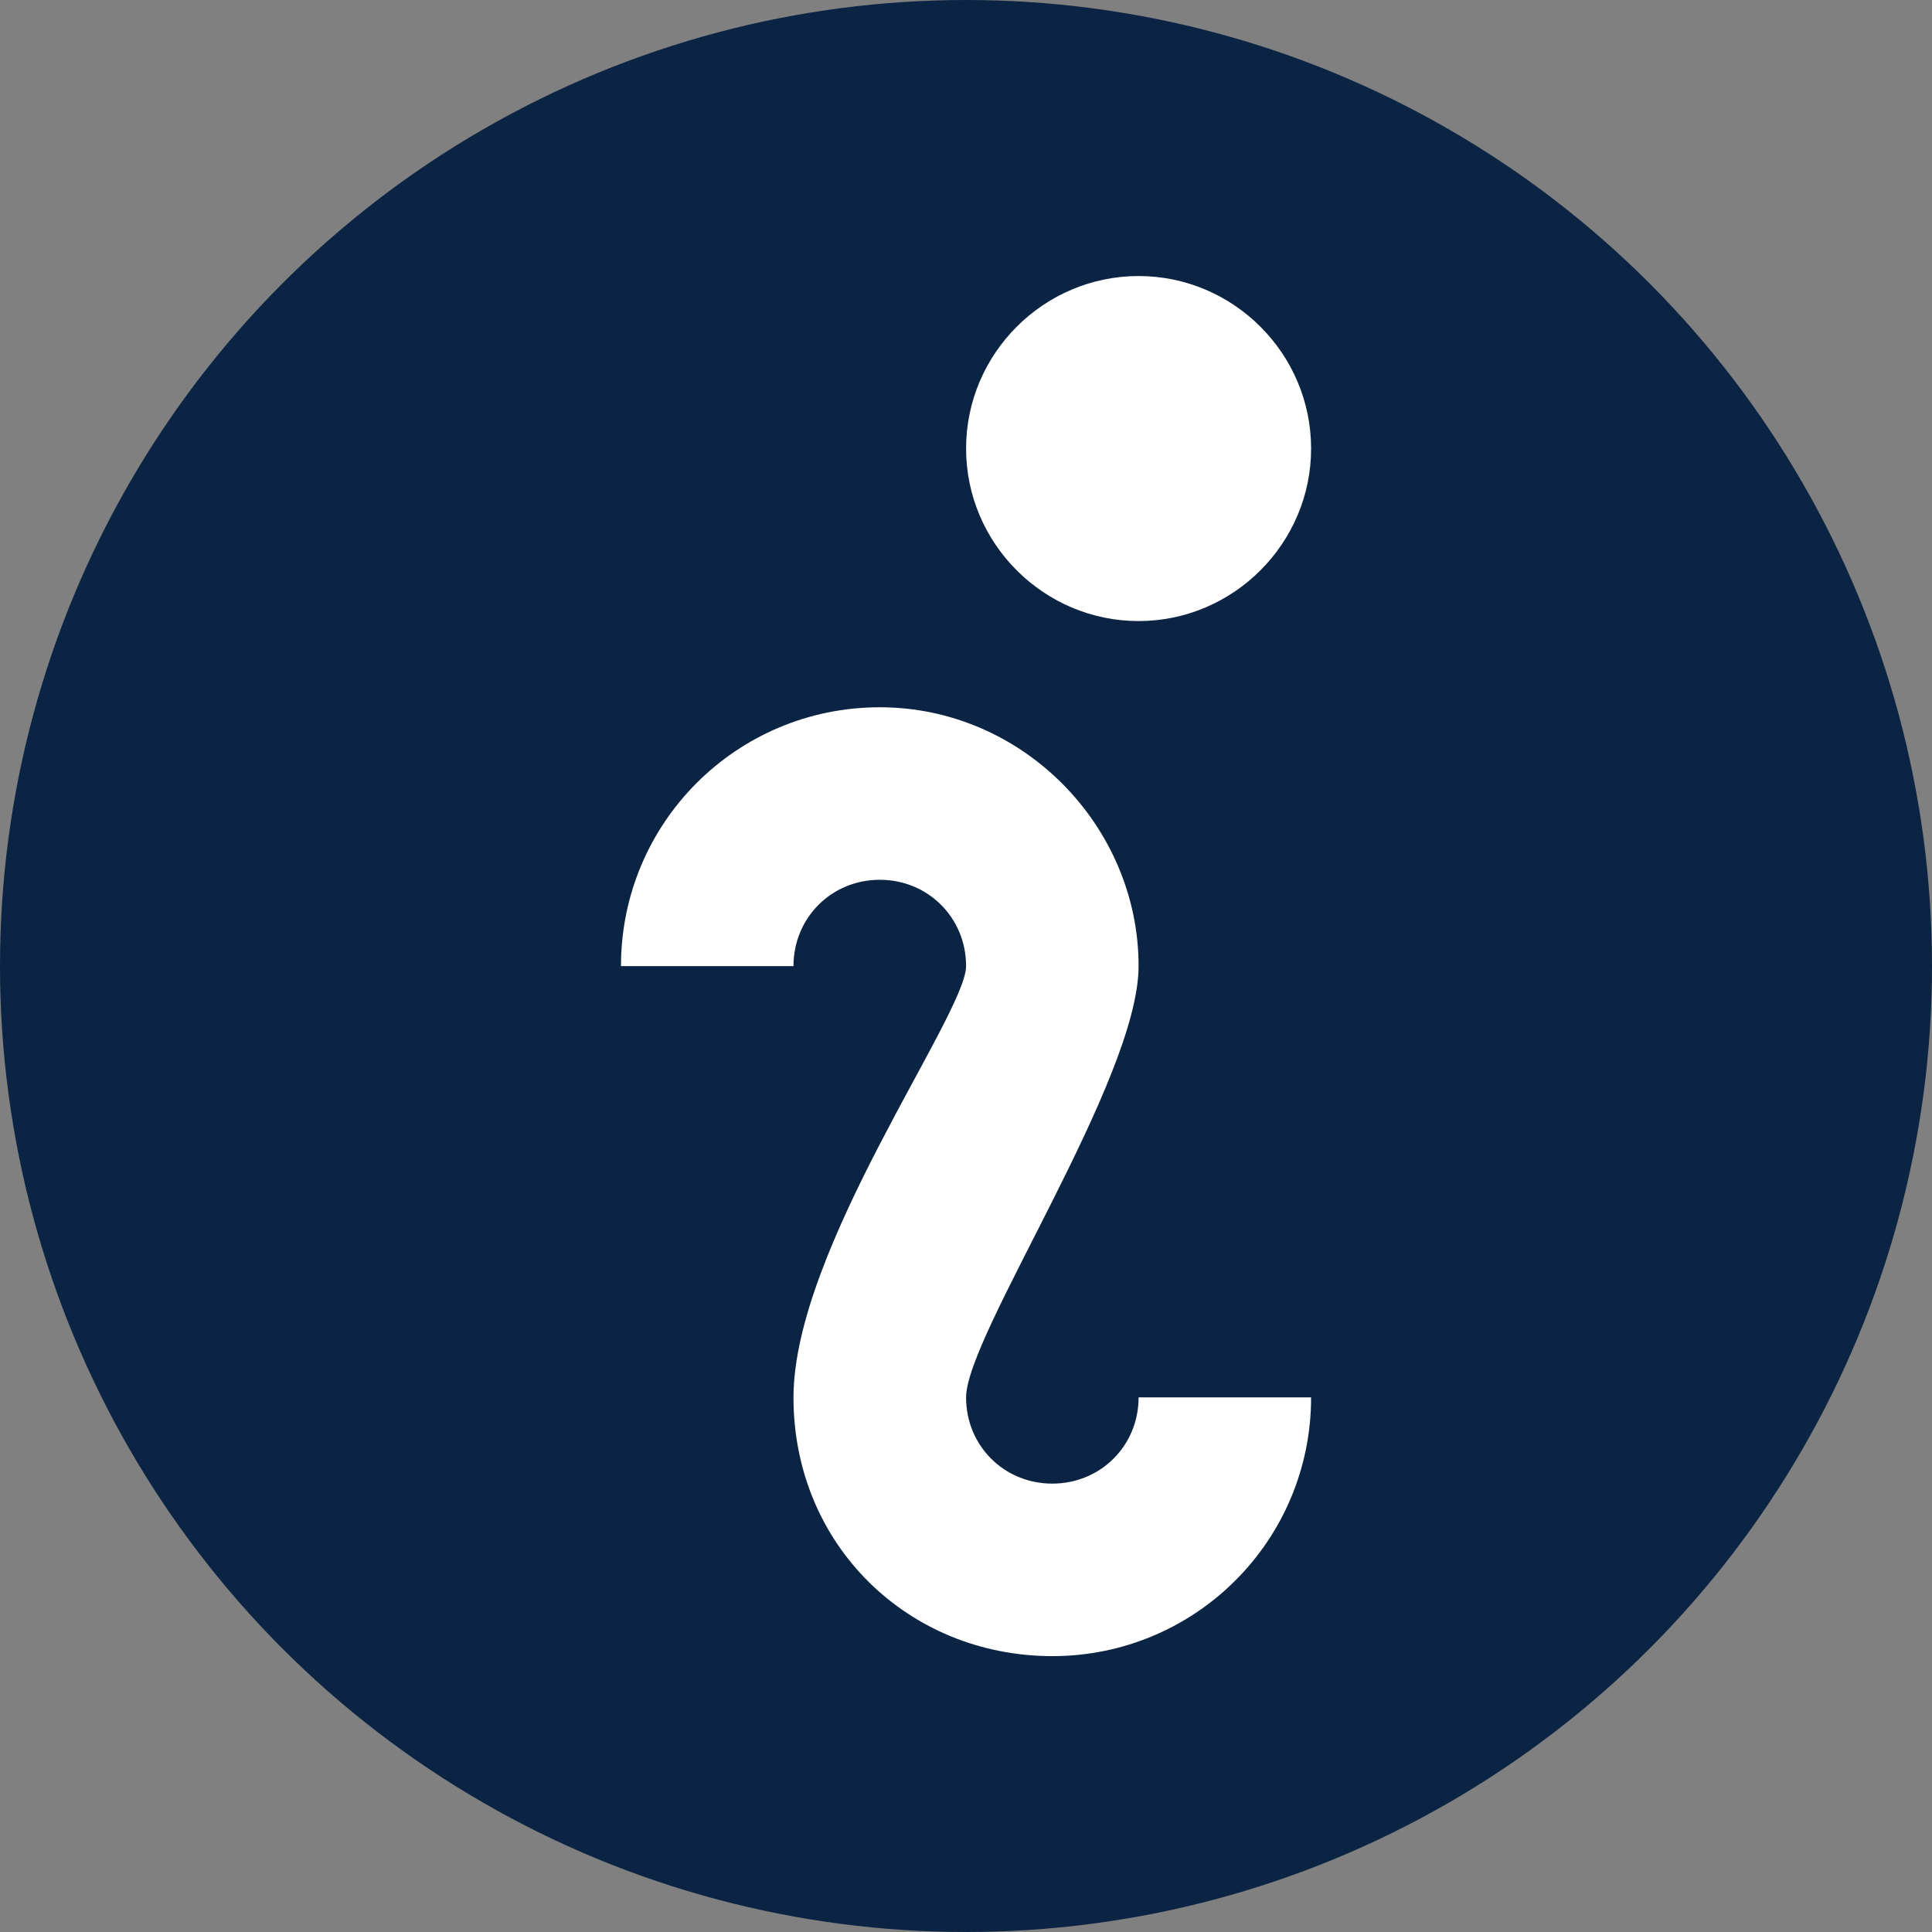 
                      <svg xmlns="http://www.w3.org/2000/svg" width="24" height="24" viewBox="0 0 24 24" fill="none">
                        <rect x="0" y="0" width="24" height="24" fill="#808080" stroke="none"/>
                        <circle class="i" cx="12" cy="12" r="12" fill="#0B2443" />
                        <path
                          d="M14.144 3.429C12.965 3.429 12.001 4.393 12.001 5.572C12.001 6.75 12.965 7.715 14.144 7.715C15.322 7.715 16.287 6.75 16.287 5.572C16.287 4.393 15.322 3.429 14.144 3.429ZM10.929 8.786C9.15 8.786 7.714 10.222 7.714 12.001H9.857C9.857 11.401 10.329 10.929 10.929 10.929C11.529 10.929 12.001 11.401 12.001 12.001C12.001 12.601 9.857 15.516 9.857 17.359C9.857 19.202 11.293 20.573 13.072 20.573C14.851 20.573 16.287 19.137 16.287 17.359H14.144C14.144 17.959 13.672 18.43 13.072 18.43C12.472 18.43 12.001 17.959 12.001 17.359C12.001 16.587 14.144 13.415 14.144 12.001C14.144 10.265 12.708 8.786 10.929 8.786Z"
                          fill="white"
                        />
                      </svg>